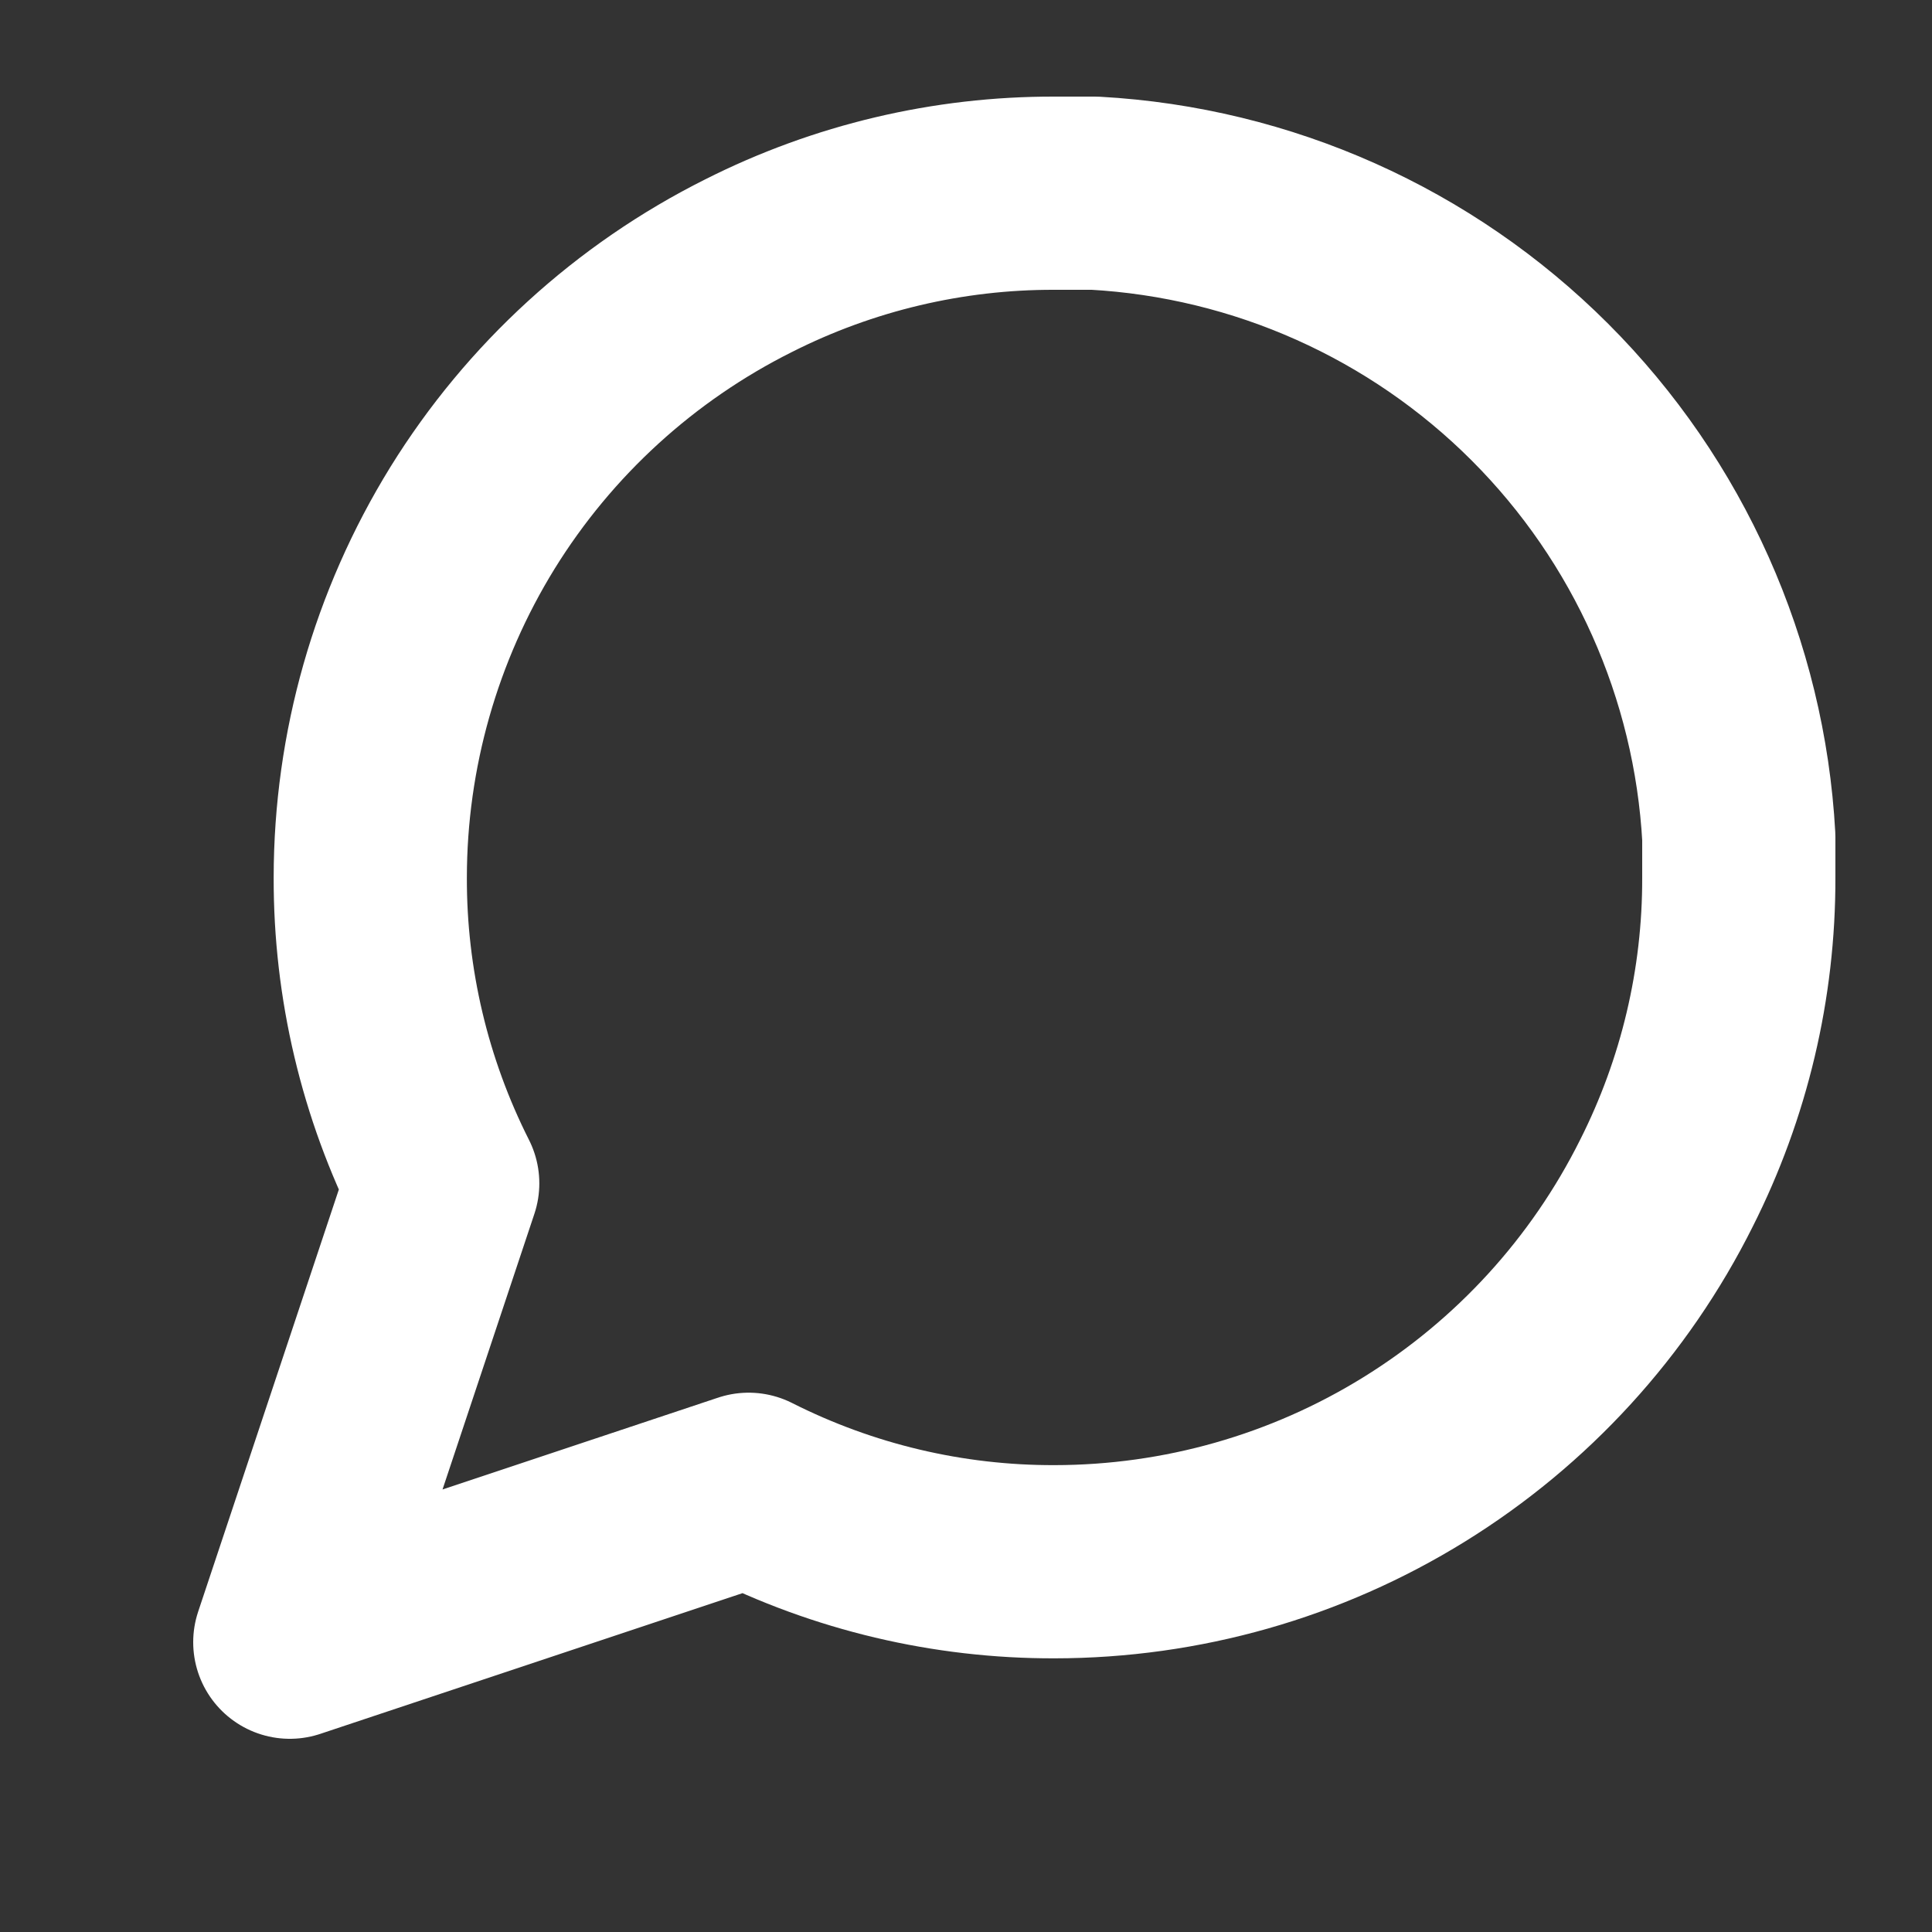 <svg width="20" height="20" viewBox="0 0 20 20" fill="none" xmlns="http://www.w3.org/2000/svg">
<rect x="0" y="0" width="20" height="20" fill="#333333" stroke="none"/>
<path d="M18 9.083C18.003 10.183 17.746 11.268 17.25 12.25C16.662 13.427 15.758 14.416 14.639 15.108C13.521 15.8 12.232 16.166 10.917 16.167C9.817 16.17 8.732 15.913 7.75 15.417L3 17L4.583 12.25C4.087 11.268 3.83 10.183 3.833 9.083C3.834 7.768 4.201 6.479 4.892 5.36C5.584 4.242 6.574 3.338 7.75 2.75C8.732 2.254 9.817 1.997 10.917 2H11.333C13.07 2.096 14.711 2.829 15.941 4.059C17.171 5.289 17.904 6.93 18 8.667V9.083Z" stroke="white" stroke-width="2" stroke-linecap="round" stroke-linejoin="round"/>
</svg>
